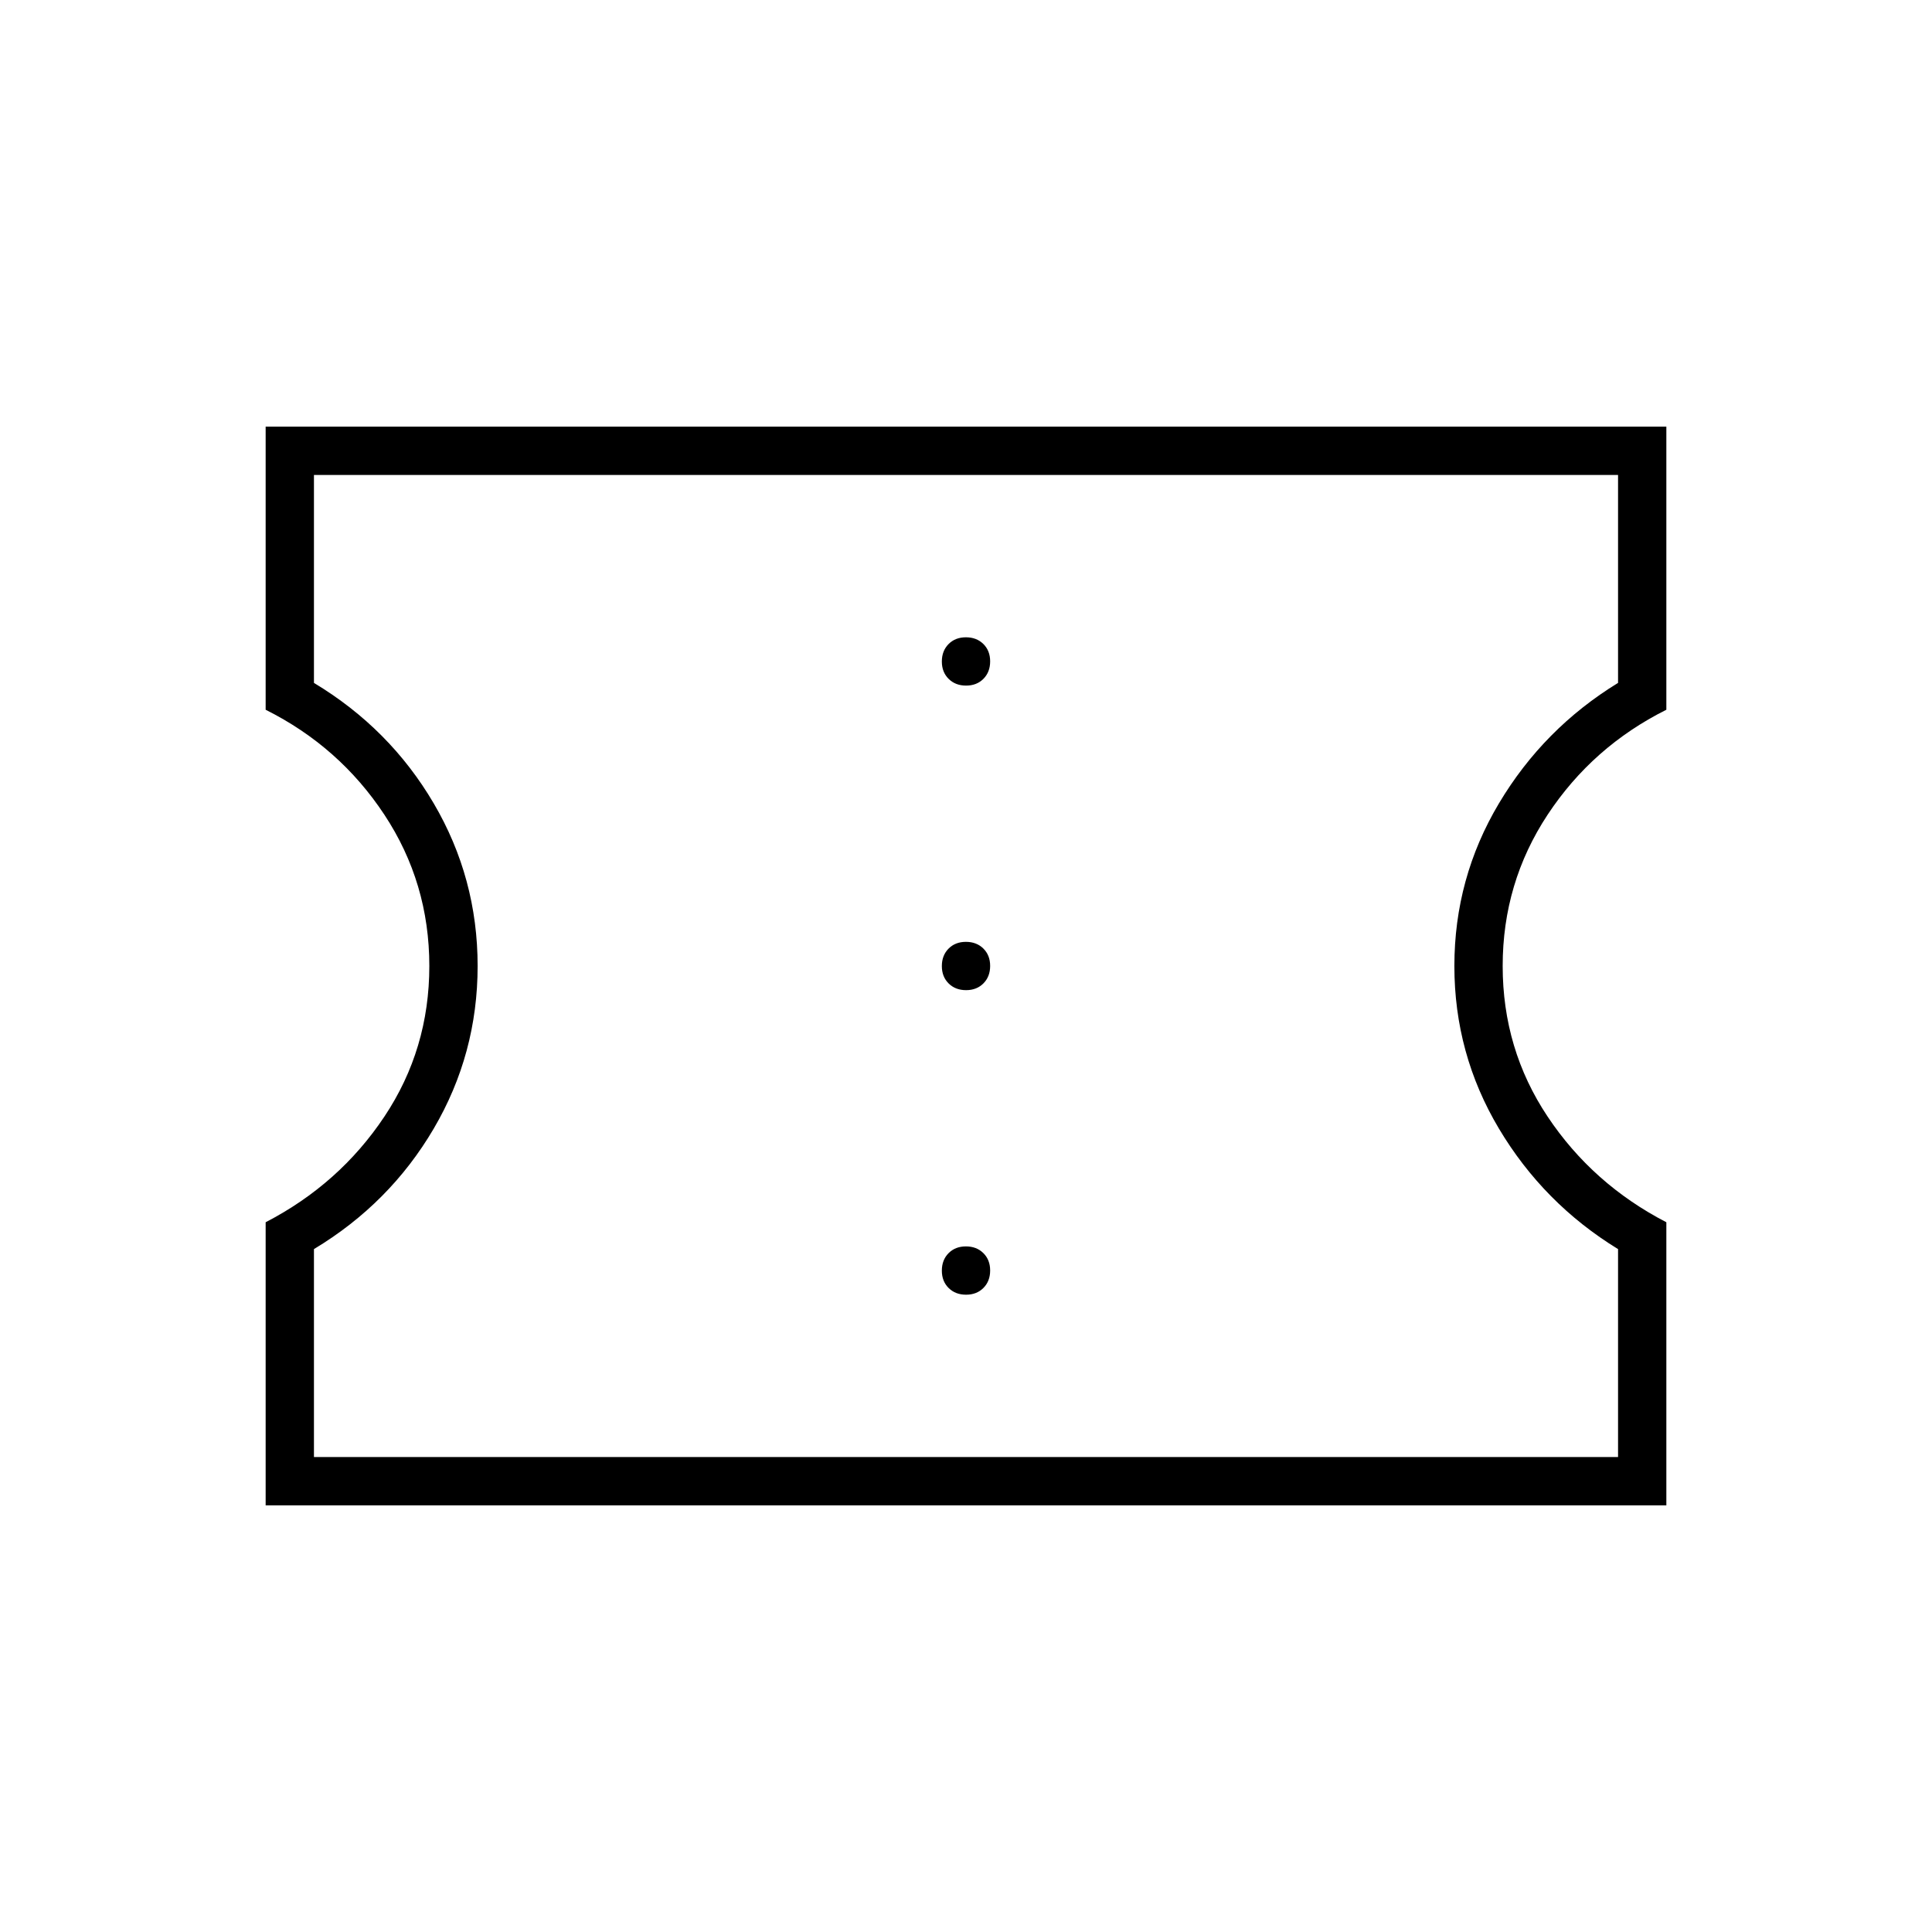 <svg xmlns="http://www.w3.org/2000/svg" height="40" viewBox="0 -960 960 960" width="40"><path d="M480.04-316.67q5.29 0 8.63-3.37 3.33-3.36 3.33-8.66 0-5.3-3.37-8.63-3.37-3.34-8.67-3.34-5.29 0-8.63 3.37-3.33 3.37-3.33 8.67t3.37 8.63q3.37 3.33 8.67 3.33Zm0-151.33q5.29 0 8.63-3.37 3.33-3.37 3.33-8.67 0-5.29-3.37-8.63-3.37-3.33-8.67-3.33-5.29 0-8.63 3.37-3.33 3.37-3.33 8.67 0 5.29 3.37 8.63 3.37 3.33 8.67 3.33Zm0-151.33q5.29 0 8.63-3.37 3.33-3.37 3.33-8.67t-3.37-8.63q-3.37-3.33-8.67-3.33-5.29 0-8.63 3.37-3.33 3.36-3.33 8.66 0 5.3 3.37 8.63 3.37 3.34 8.67 3.34ZM132-212v-140.67q36.67-19 59-52.5T213.33-480q0-41.33-22.33-75.17-22.33-33.83-59-52.16V-748h696v140.67q-36.67 18.33-59 52.16-22.33 33.84-22.33 75.17T769-405.17q22.33 33.5 59 52.5V-212H132Zm24-24h648v-103.33q-37-22.67-59.17-59.84-22.16-37.16-22.16-80.83t22.16-80.83Q767-598 804-620.67V-724H156v103.33q37.67 22.67 59.5 59.84 21.83 37.16 21.83 80.83t-21.83 80.83Q193.67-362 156-339.33V-236Zm324-244Z"/></svg>